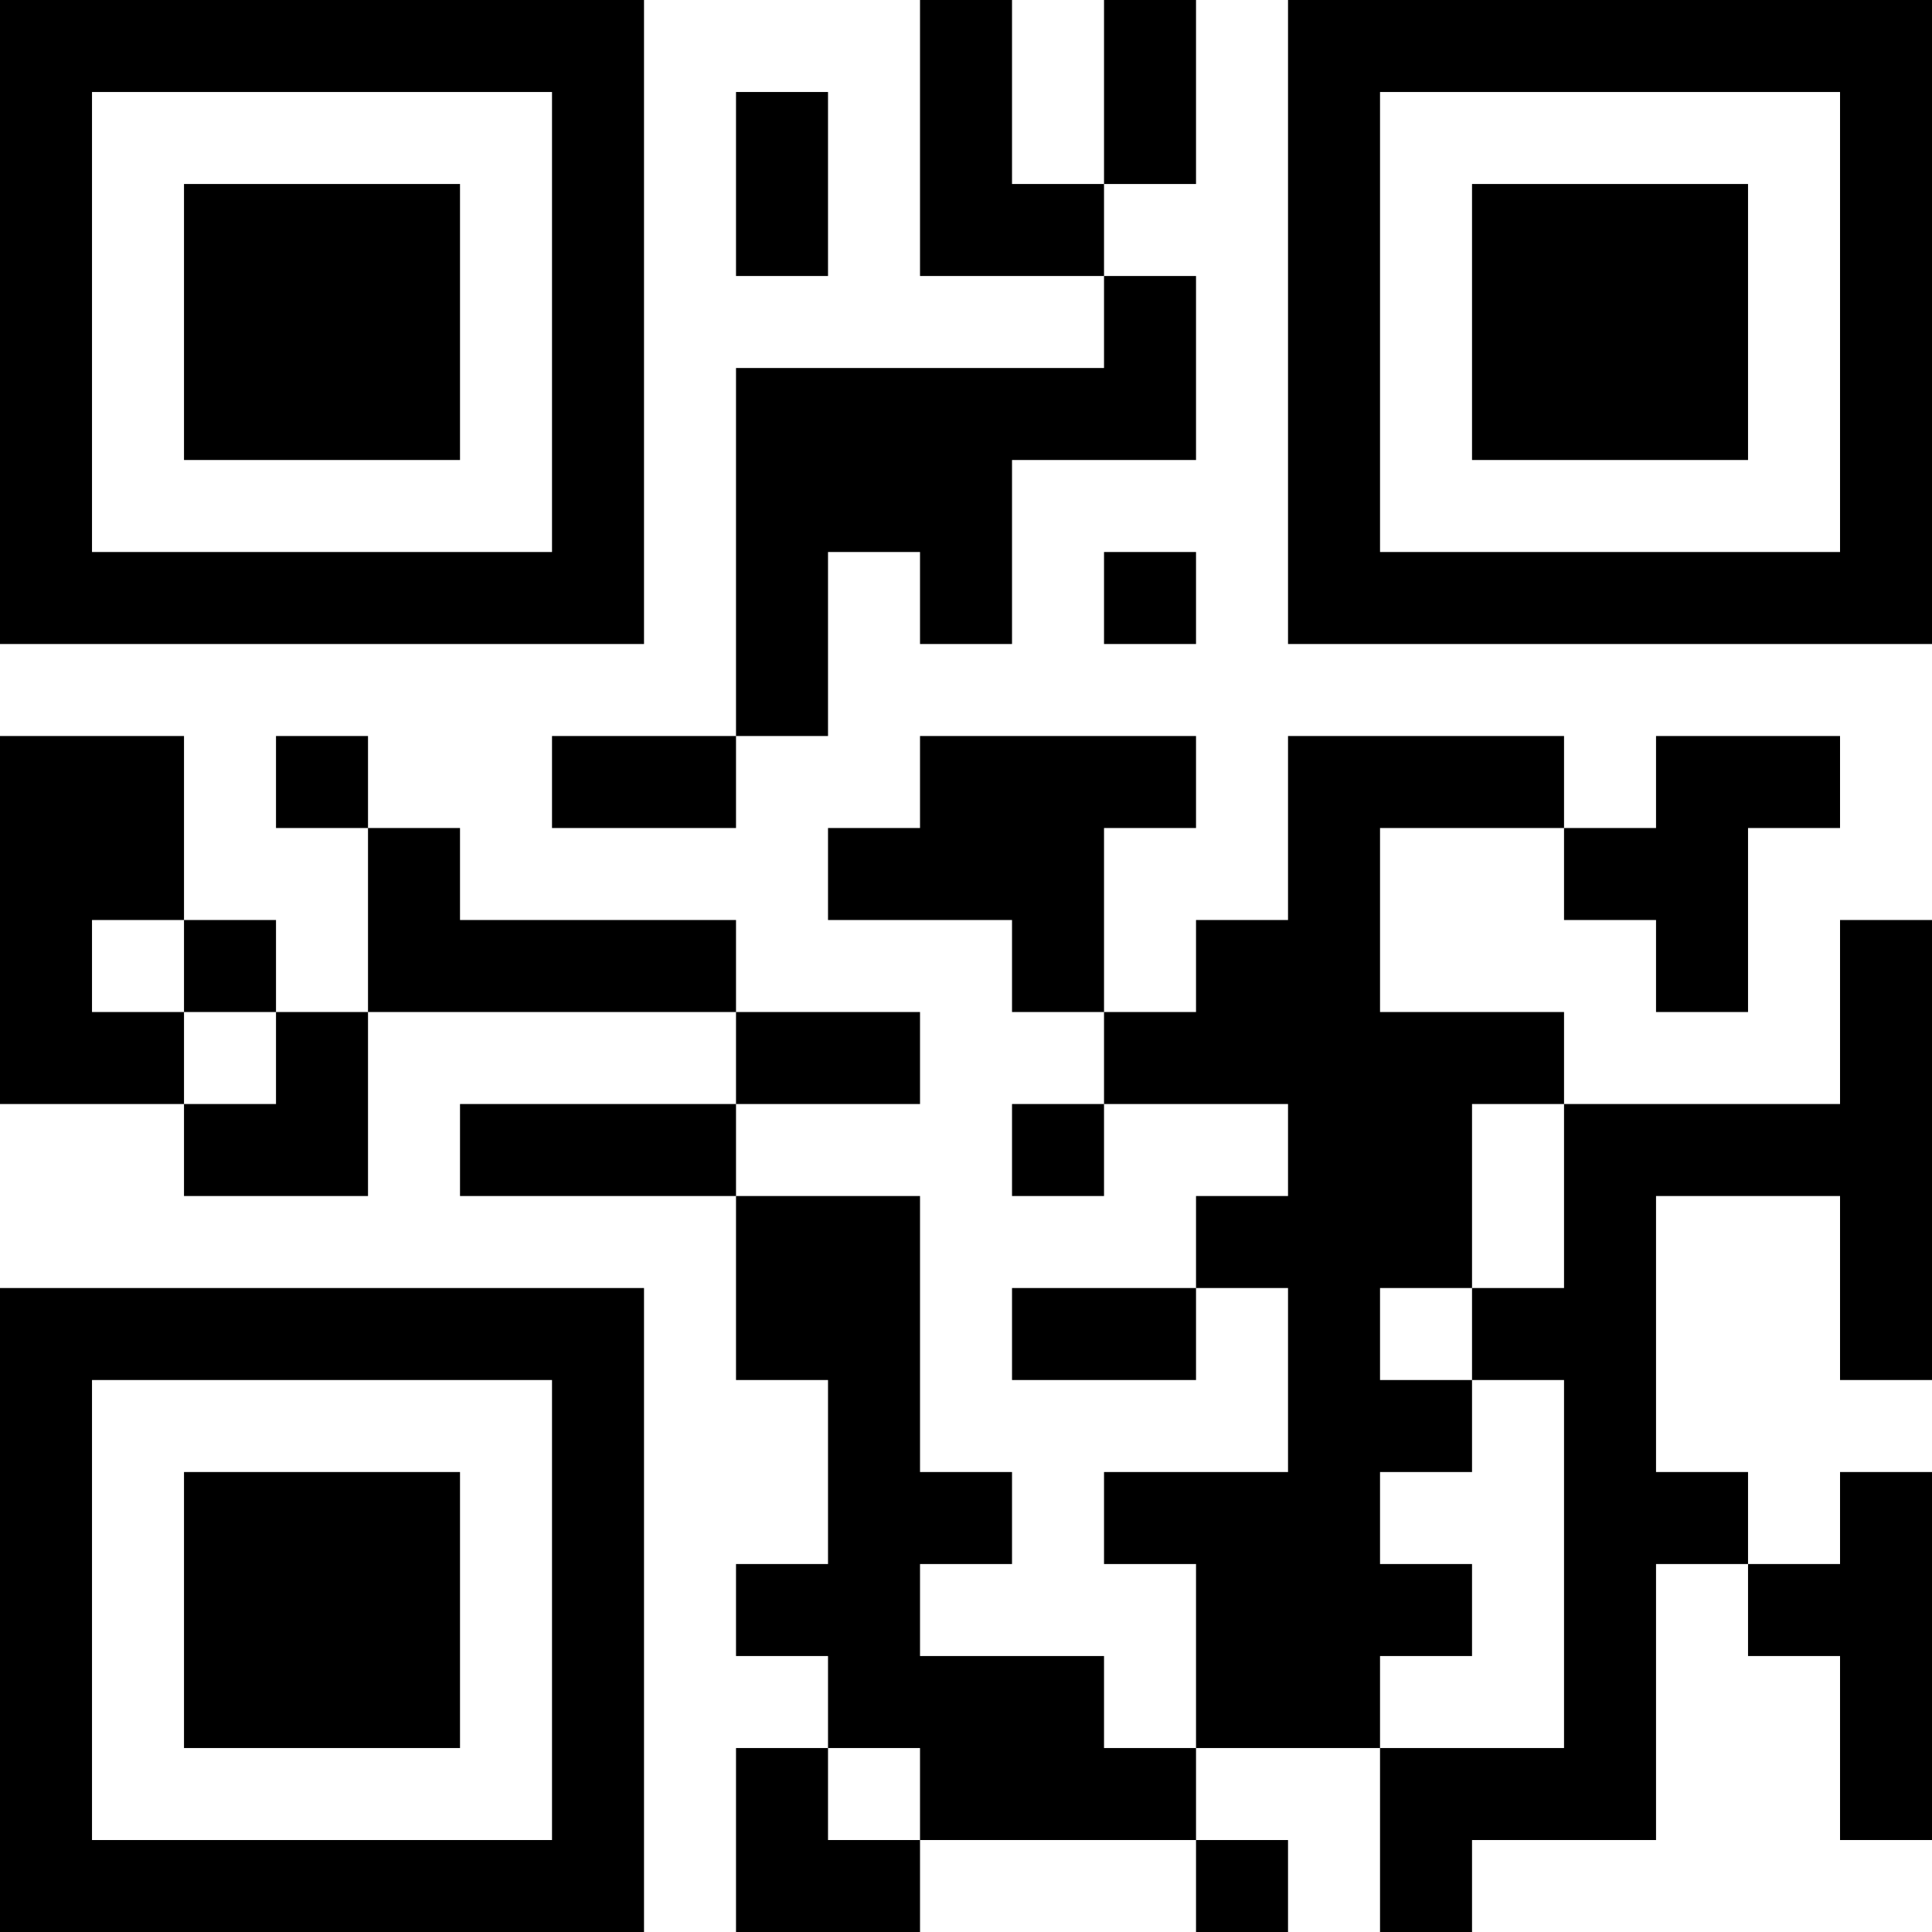 <?xml version="1.0" encoding="UTF-8"?>
<svg xmlns="http://www.w3.org/2000/svg" version="1.1" width="300" height="300" viewBox="0 0 300 300"><rect x="0" y="0" width="300" height="300" fill="#ffffff"/><g transform="scale(14.286)"><g transform="translate(0,0)"><path fill-rule="evenodd" d="M10 0L10 3L12 3L12 4L8 4L8 8L6 8L6 9L8 9L8 8L9 8L9 6L10 6L10 7L11 7L11 5L13 5L13 3L12 3L12 2L13 2L13 0L12 0L12 2L11 2L11 0ZM8 1L8 3L9 3L9 1ZM12 6L12 7L13 7L13 6ZM0 8L0 12L2 12L2 13L4 13L4 11L8 11L8 12L5 12L5 13L8 13L8 15L9 15L9 17L8 17L8 18L9 18L9 19L8 19L8 21L10 21L10 20L13 20L13 21L14 21L14 20L13 20L13 19L15 19L15 21L16 21L16 20L18 20L18 17L19 17L19 18L20 18L20 20L21 20L21 16L20 16L20 17L19 17L19 16L18 16L18 13L20 13L20 15L21 15L21 10L20 10L20 12L17 12L17 11L15 11L15 9L17 9L17 10L18 10L18 11L19 11L19 9L20 9L20 8L18 8L18 9L17 9L17 8L14 8L14 10L13 10L13 11L12 11L12 9L13 9L13 8L10 8L10 9L9 9L9 10L11 10L11 11L12 11L12 12L11 12L11 13L12 13L12 12L14 12L14 13L13 13L13 14L11 14L11 15L13 15L13 14L14 14L14 16L12 16L12 17L13 17L13 19L12 19L12 18L10 18L10 17L11 17L11 16L10 16L10 13L8 13L8 12L10 12L10 11L8 11L8 10L5 10L5 9L4 9L4 8L3 8L3 9L4 9L4 11L3 11L3 10L2 10L2 8ZM1 10L1 11L2 11L2 12L3 12L3 11L2 11L2 10ZM16 12L16 14L15 14L15 15L16 15L16 16L15 16L15 17L16 17L16 18L15 18L15 19L17 19L17 15L16 15L16 14L17 14L17 12ZM9 19L9 20L10 20L10 19ZM0 0L0 7L7 7L7 0ZM1 1L1 6L6 6L6 1ZM2 2L2 5L5 5L5 2ZM14 0L14 7L21 7L21 0ZM15 1L15 6L20 6L20 1ZM16 2L16 5L19 5L19 2ZM0 14L0 21L7 21L7 14ZM1 15L1 20L6 20L6 15ZM2 16L2 19L5 19L5 16Z" fill="#000000"/></g></g></svg>
